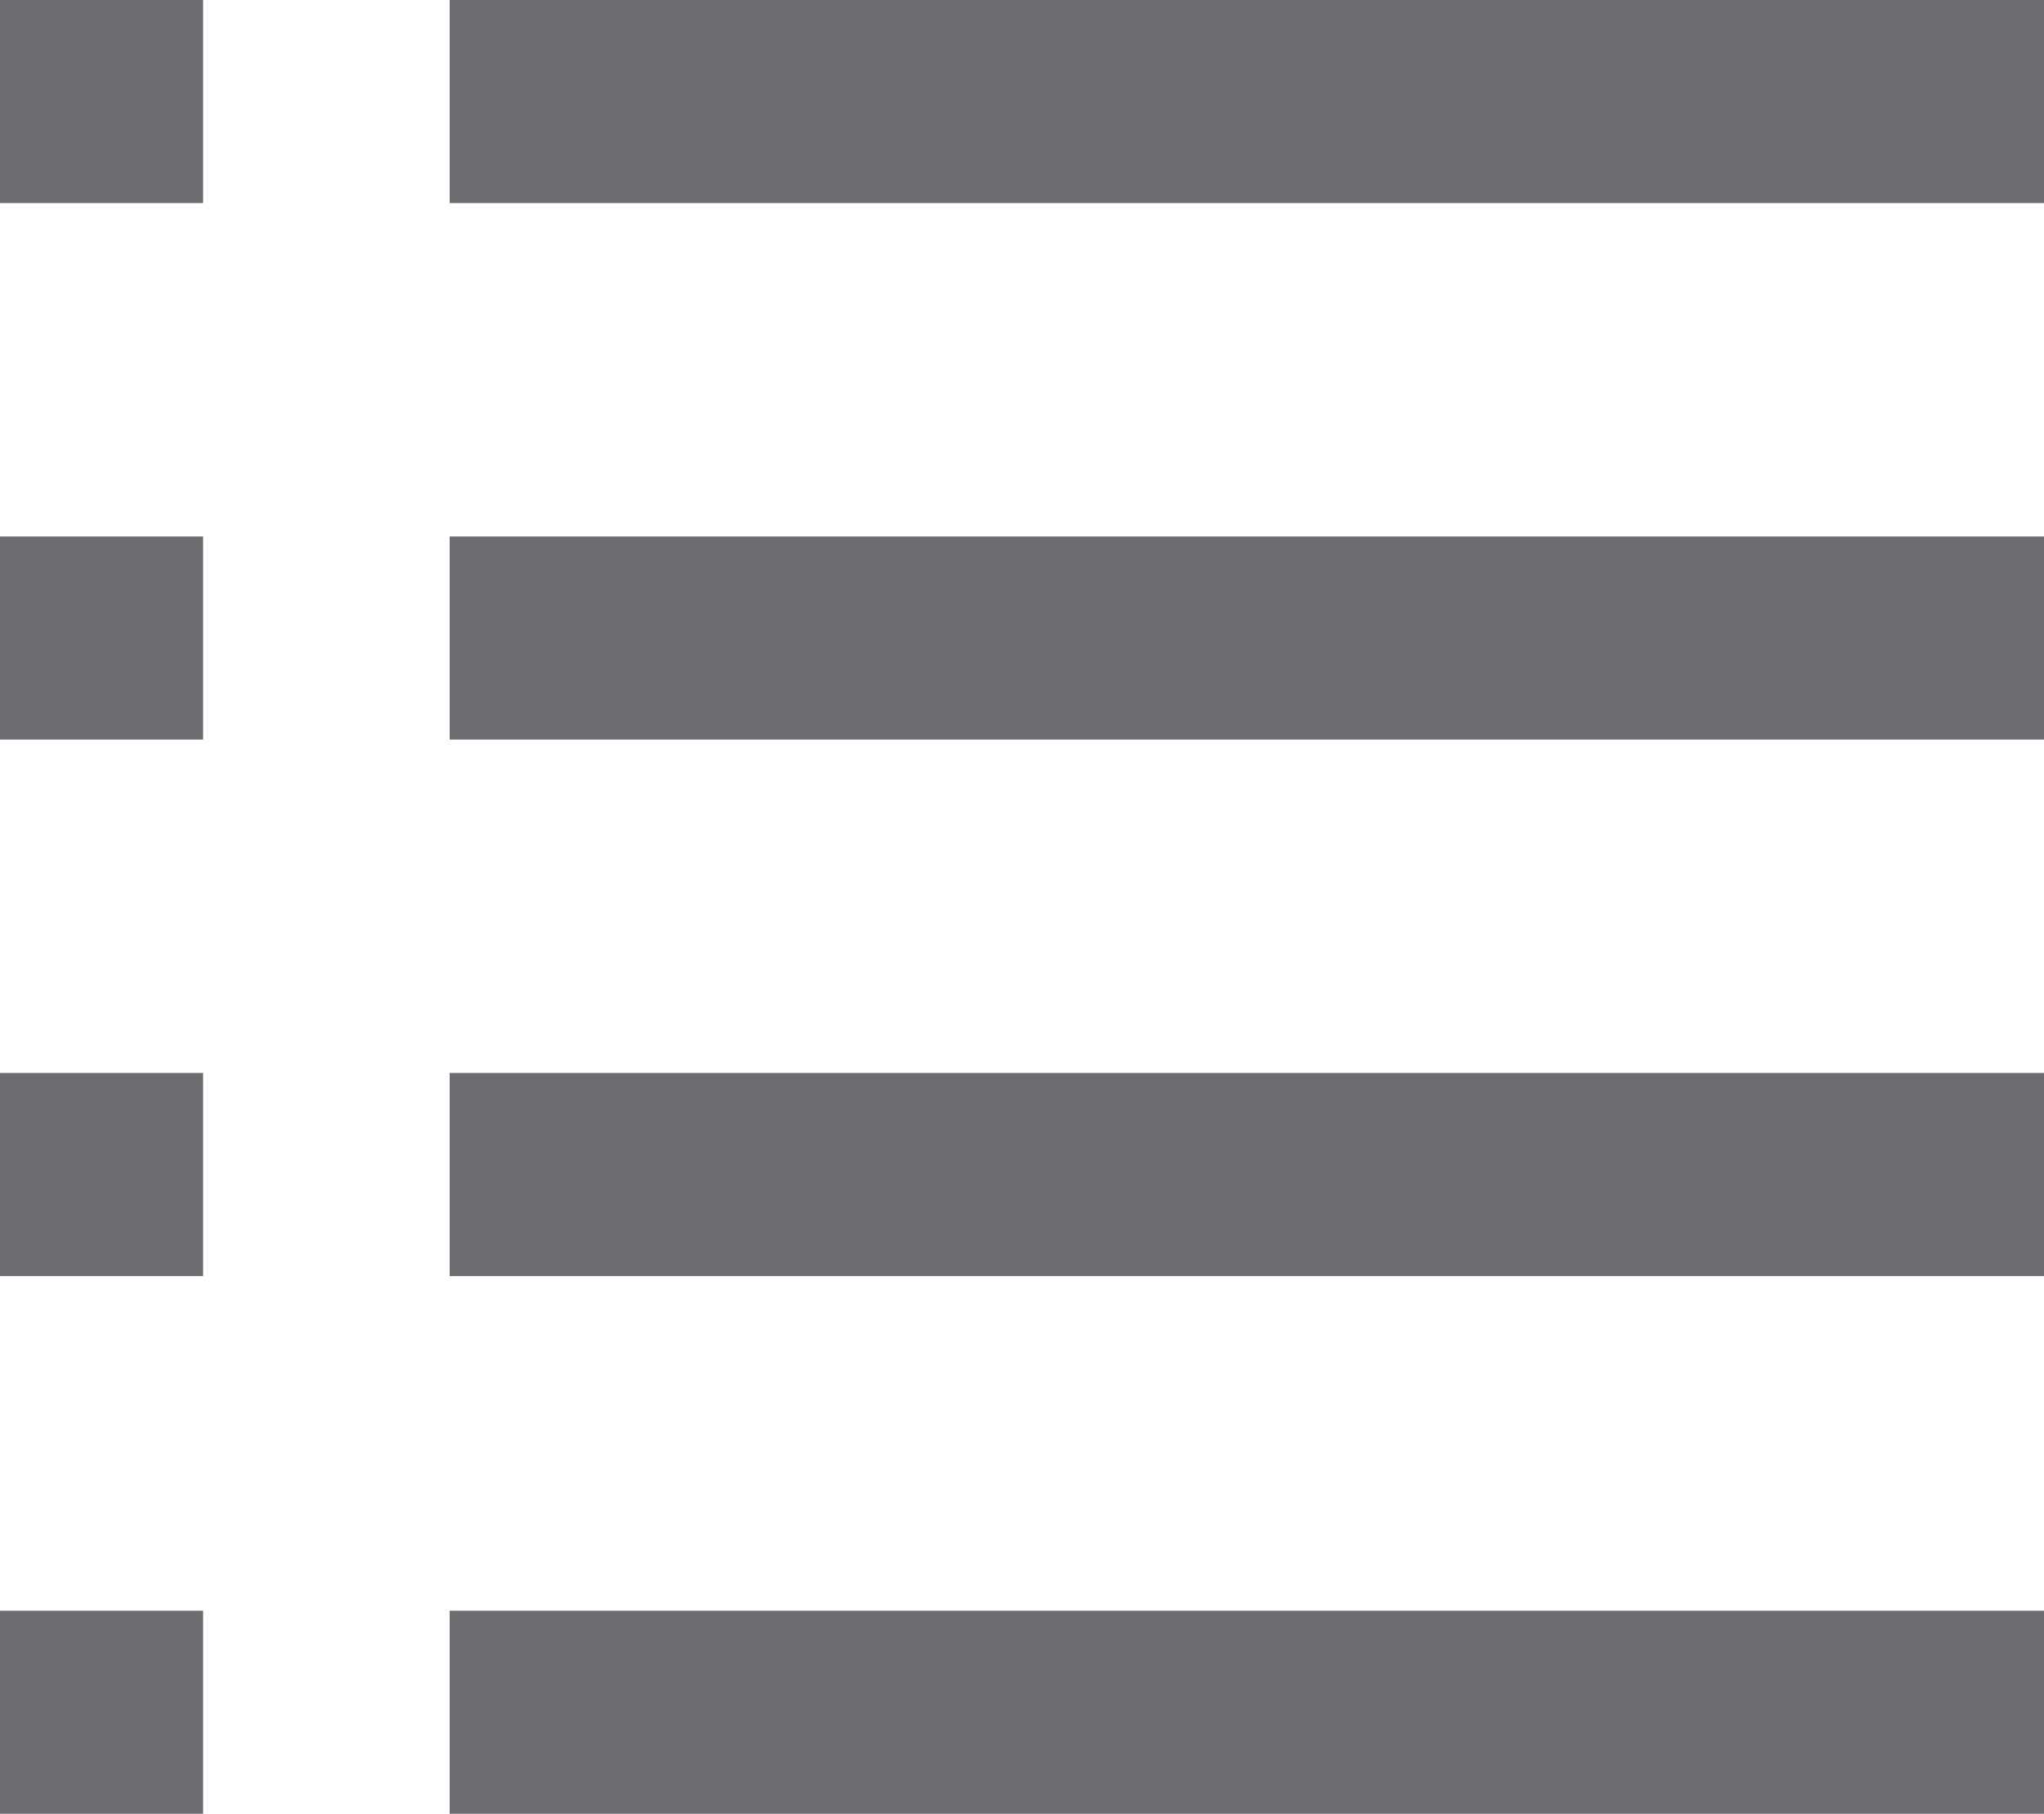 <svg xmlns="http://www.w3.org/2000/svg" viewBox="0 0 16 14.2"><defs><style>.cls-1{fill:#6d6d71;}</style></defs><title>List-ico</title><g id="Layer_2" data-name="Layer 2"><g id="Layer_1-2" data-name="Layer 1"><rect class="cls-1" y="4.2" width="1.59" height="1.59"/><rect class="cls-1" x="3.52" y="4.2" width="12.48" height="1.59"/><rect class="cls-1" y="8.4" width="1.59" height="1.59"/><rect class="cls-1" x="3.52" y="8.4" width="12.48" height="1.59"/><rect class="cls-1" y="12.61" width="1.59" height="1.59"/><rect class="cls-1" x="3.52" y="12.61" width="12.48" height="1.59"/><rect class="cls-1" width="1.59" height="1.59"/><rect class="cls-1" x="3.52" width="12.48" height="1.59"/></g></g></svg>